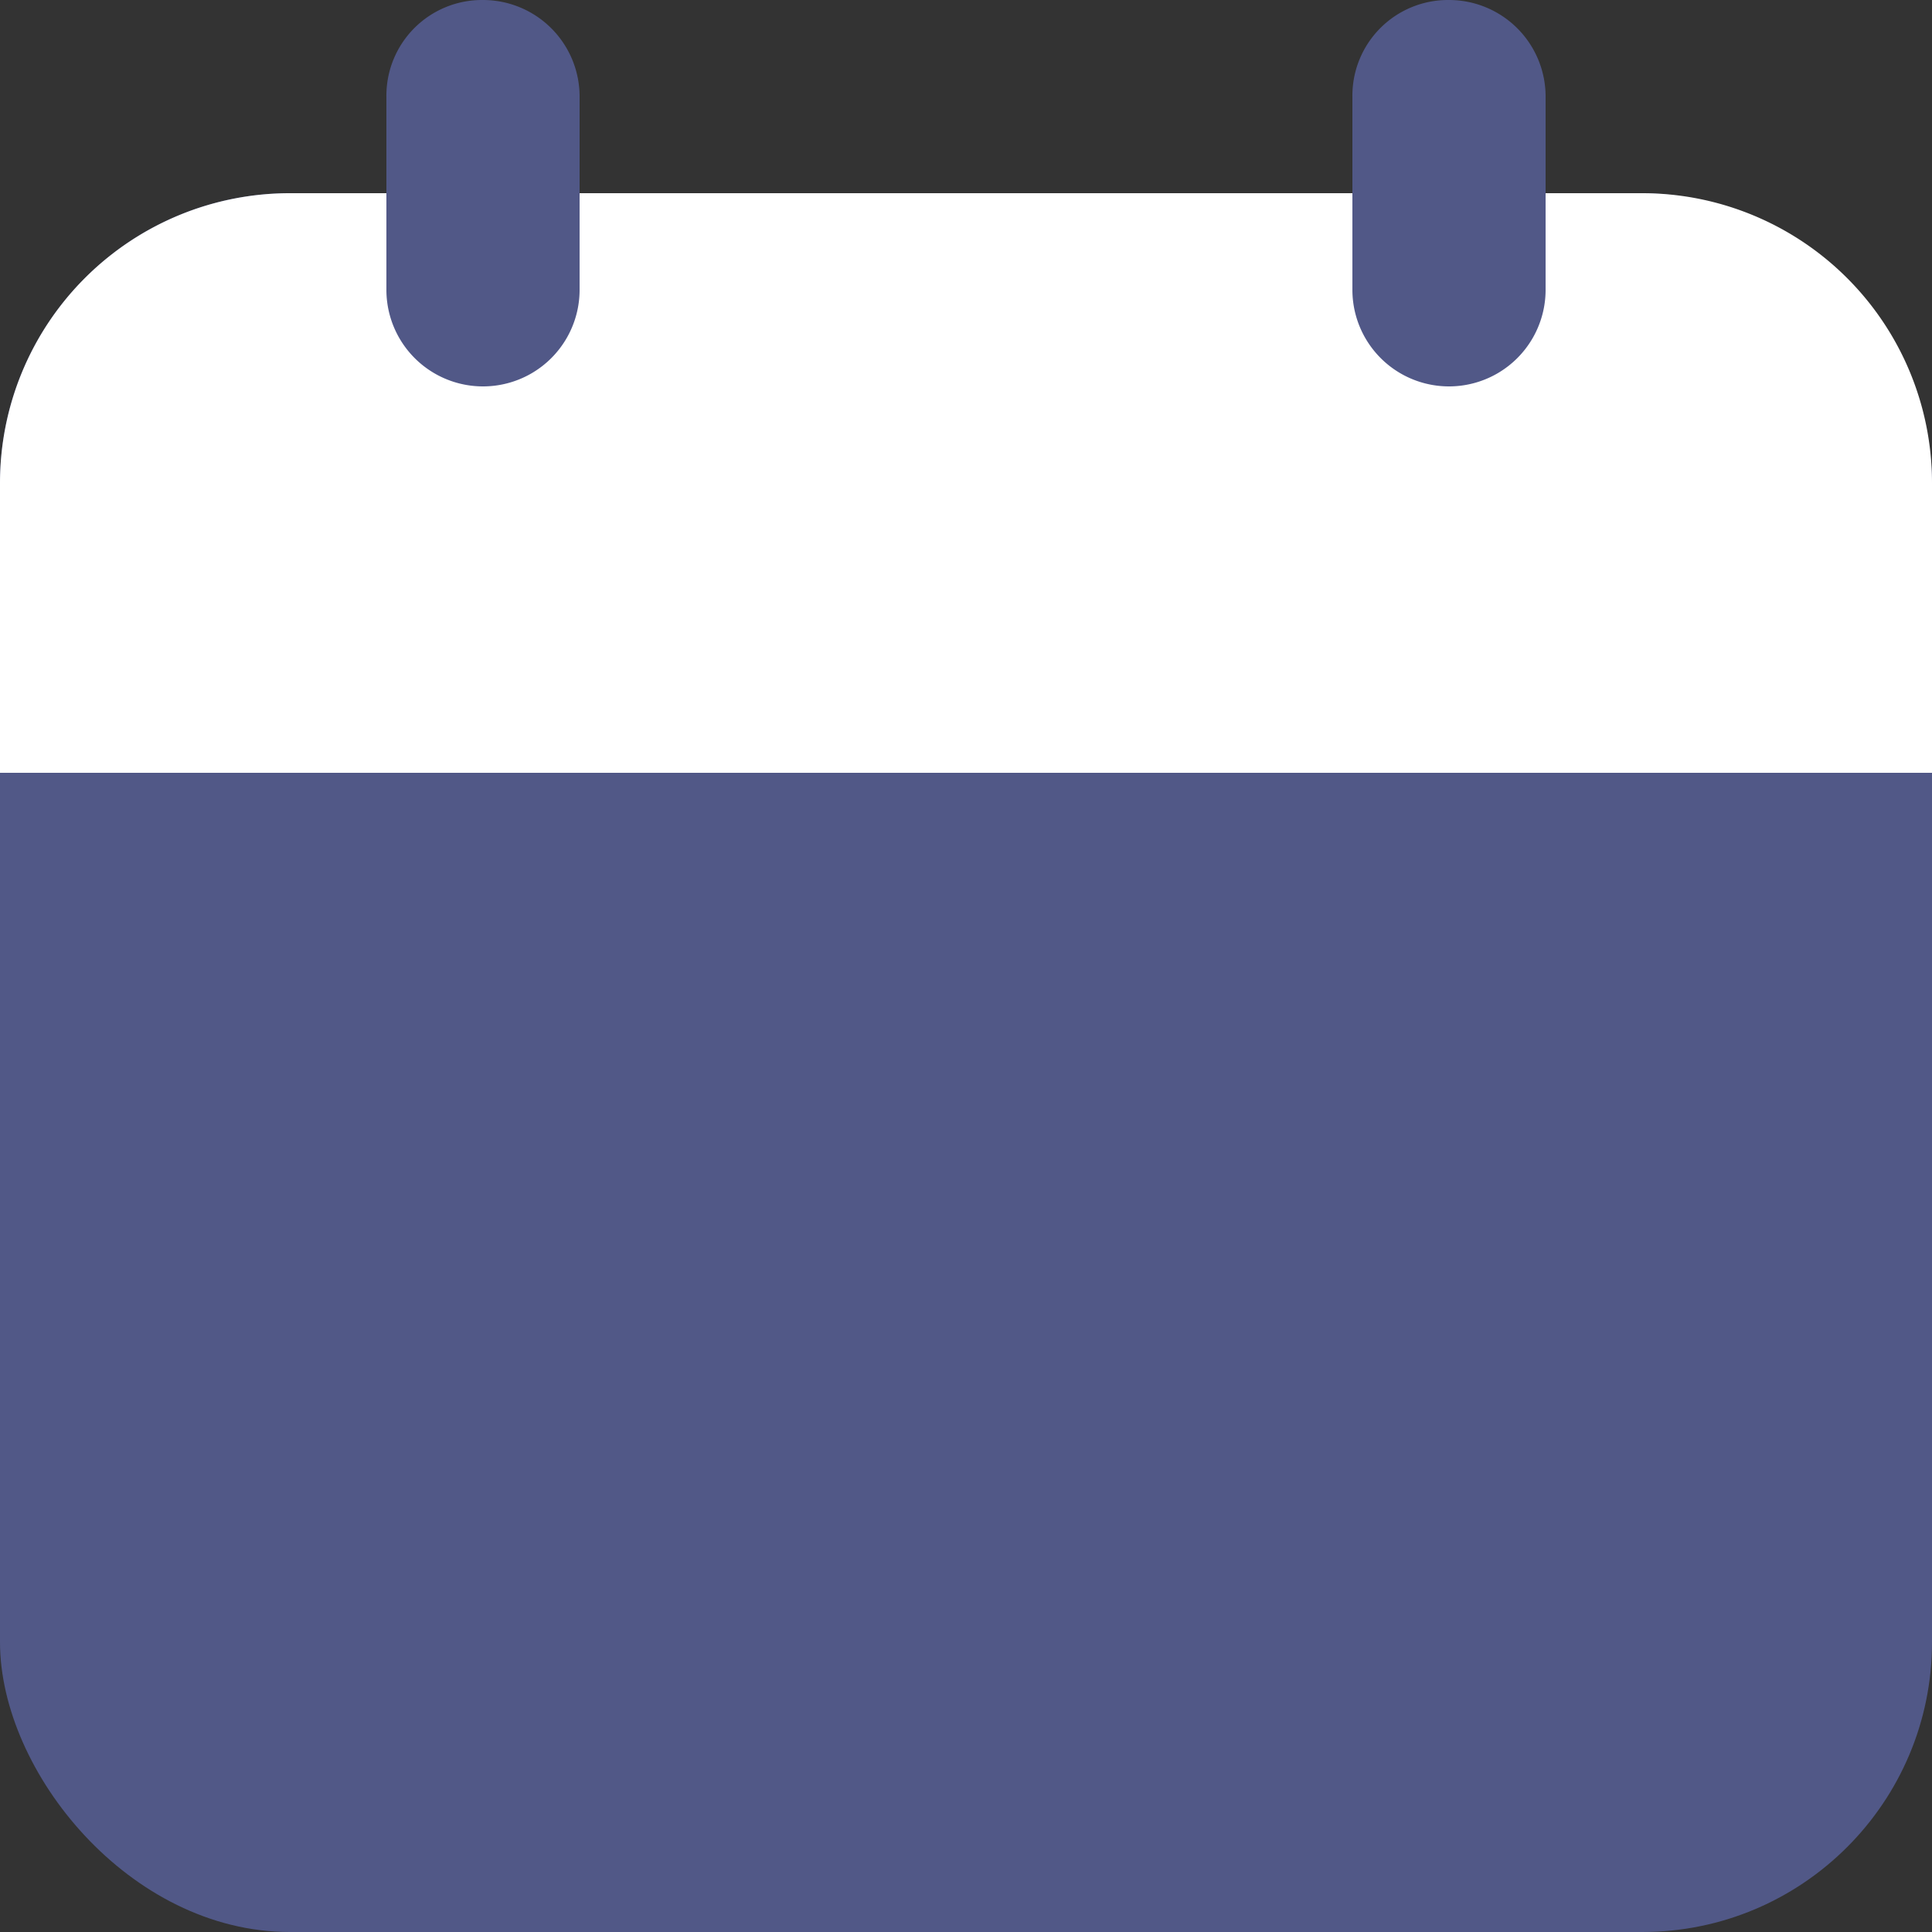 <svg id="Calendar.5" xmlns="http://www.w3.org/2000/svg" width="16" height="16" viewBox="0 0 16 16">
  <rect x="0" y="0" width="16" height="16" fill="#333333" stroke="none"/>
  <rect id="Rectangle" width="16" height="14.4" rx="2.4" transform="translate(0 1.6)" fill="#515887"/>
  <path id="Path" d="M0,2.4A2.4,2.4,0,0,1,2.4,0H13.6A2.4,2.4,0,0,1,16,2.4V4.8H0Z" transform="translate(0 1.6)" fill="#fff"/>
  <g id="Group" transform="translate(3.2)">
    <path id="Path-2" data-name="Path" d="M.8,0a.8.8,0,0,1,.8.8V2.4A.8.8,0,0,1,0,2.4V.8A.792.792,0,0,1,.8,0Z" fill="#515887"/>
    <path id="Path-3" data-name="Path" d="M.8,0a.8.8,0,0,1,.8.8V2.4A.8.8,0,0,1,0,2.4V.8A.792.792,0,0,1,.8,0Z" transform="translate(8)" fill="#515887"/>
  </g>
</svg>
